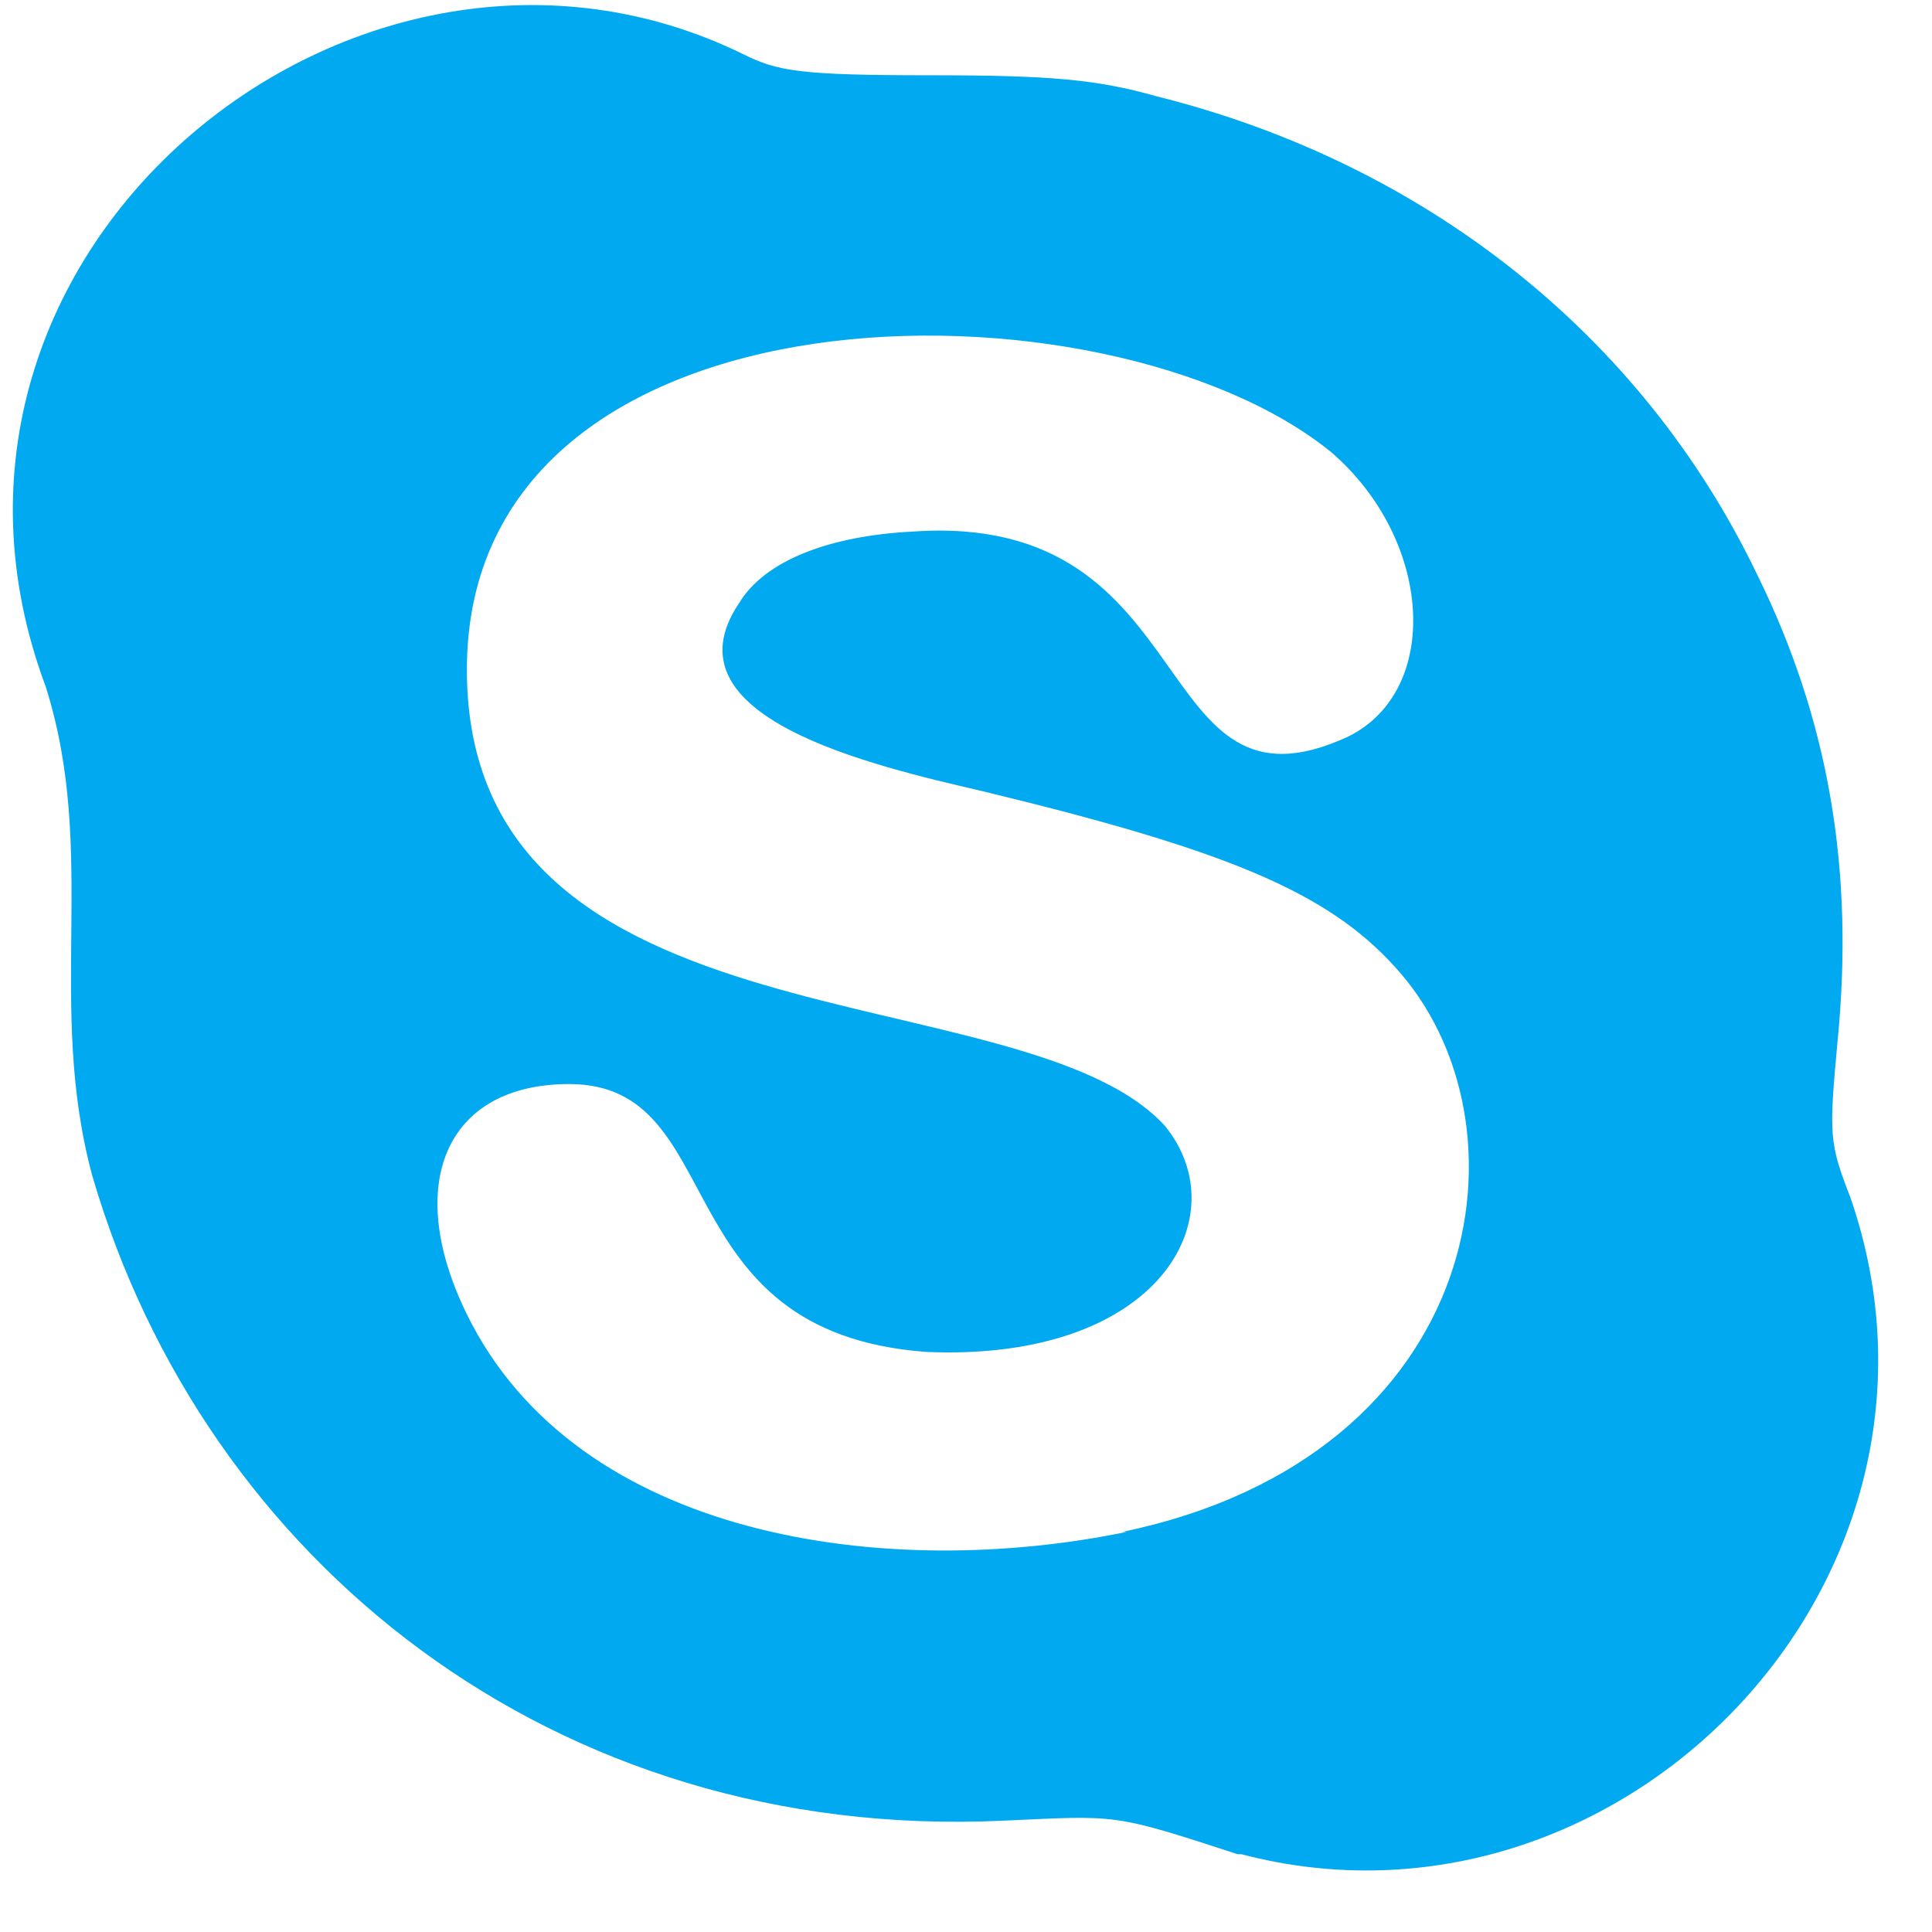 <svg width="29" height="29" viewBox="0 0 29 29" fill="none" xmlns="http://www.w3.org/2000/svg">
<path fill-rule="evenodd" clip-rule="evenodd" d="M16.848 22.994C22.349 21.849 23.072 16.832 20.937 14.512C19.914 13.381 18.382 12.753 14.739 11.874C13.078 11.488 9.933 10.764 11.097 9.048C11.48 8.418 12.44 8.041 13.717 7.978C18.118 7.681 17.197 12.463 20.235 11.057C21.639 10.366 21.512 8.104 19.978 6.784C16.618 4.055 7.008 4.087 7.008 10.052C7.008 15.856 15.354 14.567 17.486 16.9C18.59 18.255 17.41 20.441 13.908 20.293C9.93 20.003 10.985 16.272 8.542 16.272C6.689 16.272 6.051 17.78 7.008 19.728C8.666 23.111 13.326 23.738 16.912 22.994H16.848ZM18.573 27.831C16.682 27.213 16.776 27.252 15.059 27.329C8.295 27.644 3.068 23.407 1.387 17.655C0.687 15.076 1.478 12.802 0.685 10.303C-1.757 3.764 5.384 -2.021 11.161 0.816C11.673 1.068 11.993 1.13 13.973 1.13C15.762 1.13 16.465 1.192 17.359 1.445C21.384 2.449 24.643 5.025 26.367 8.607C27.454 10.806 27.837 13.069 27.581 15.643C27.454 17.027 27.454 17.152 27.773 17.968C29.766 23.728 24.312 29.322 18.636 27.833L18.573 27.831Z" fill="#01A9F0"/>
</svg>
